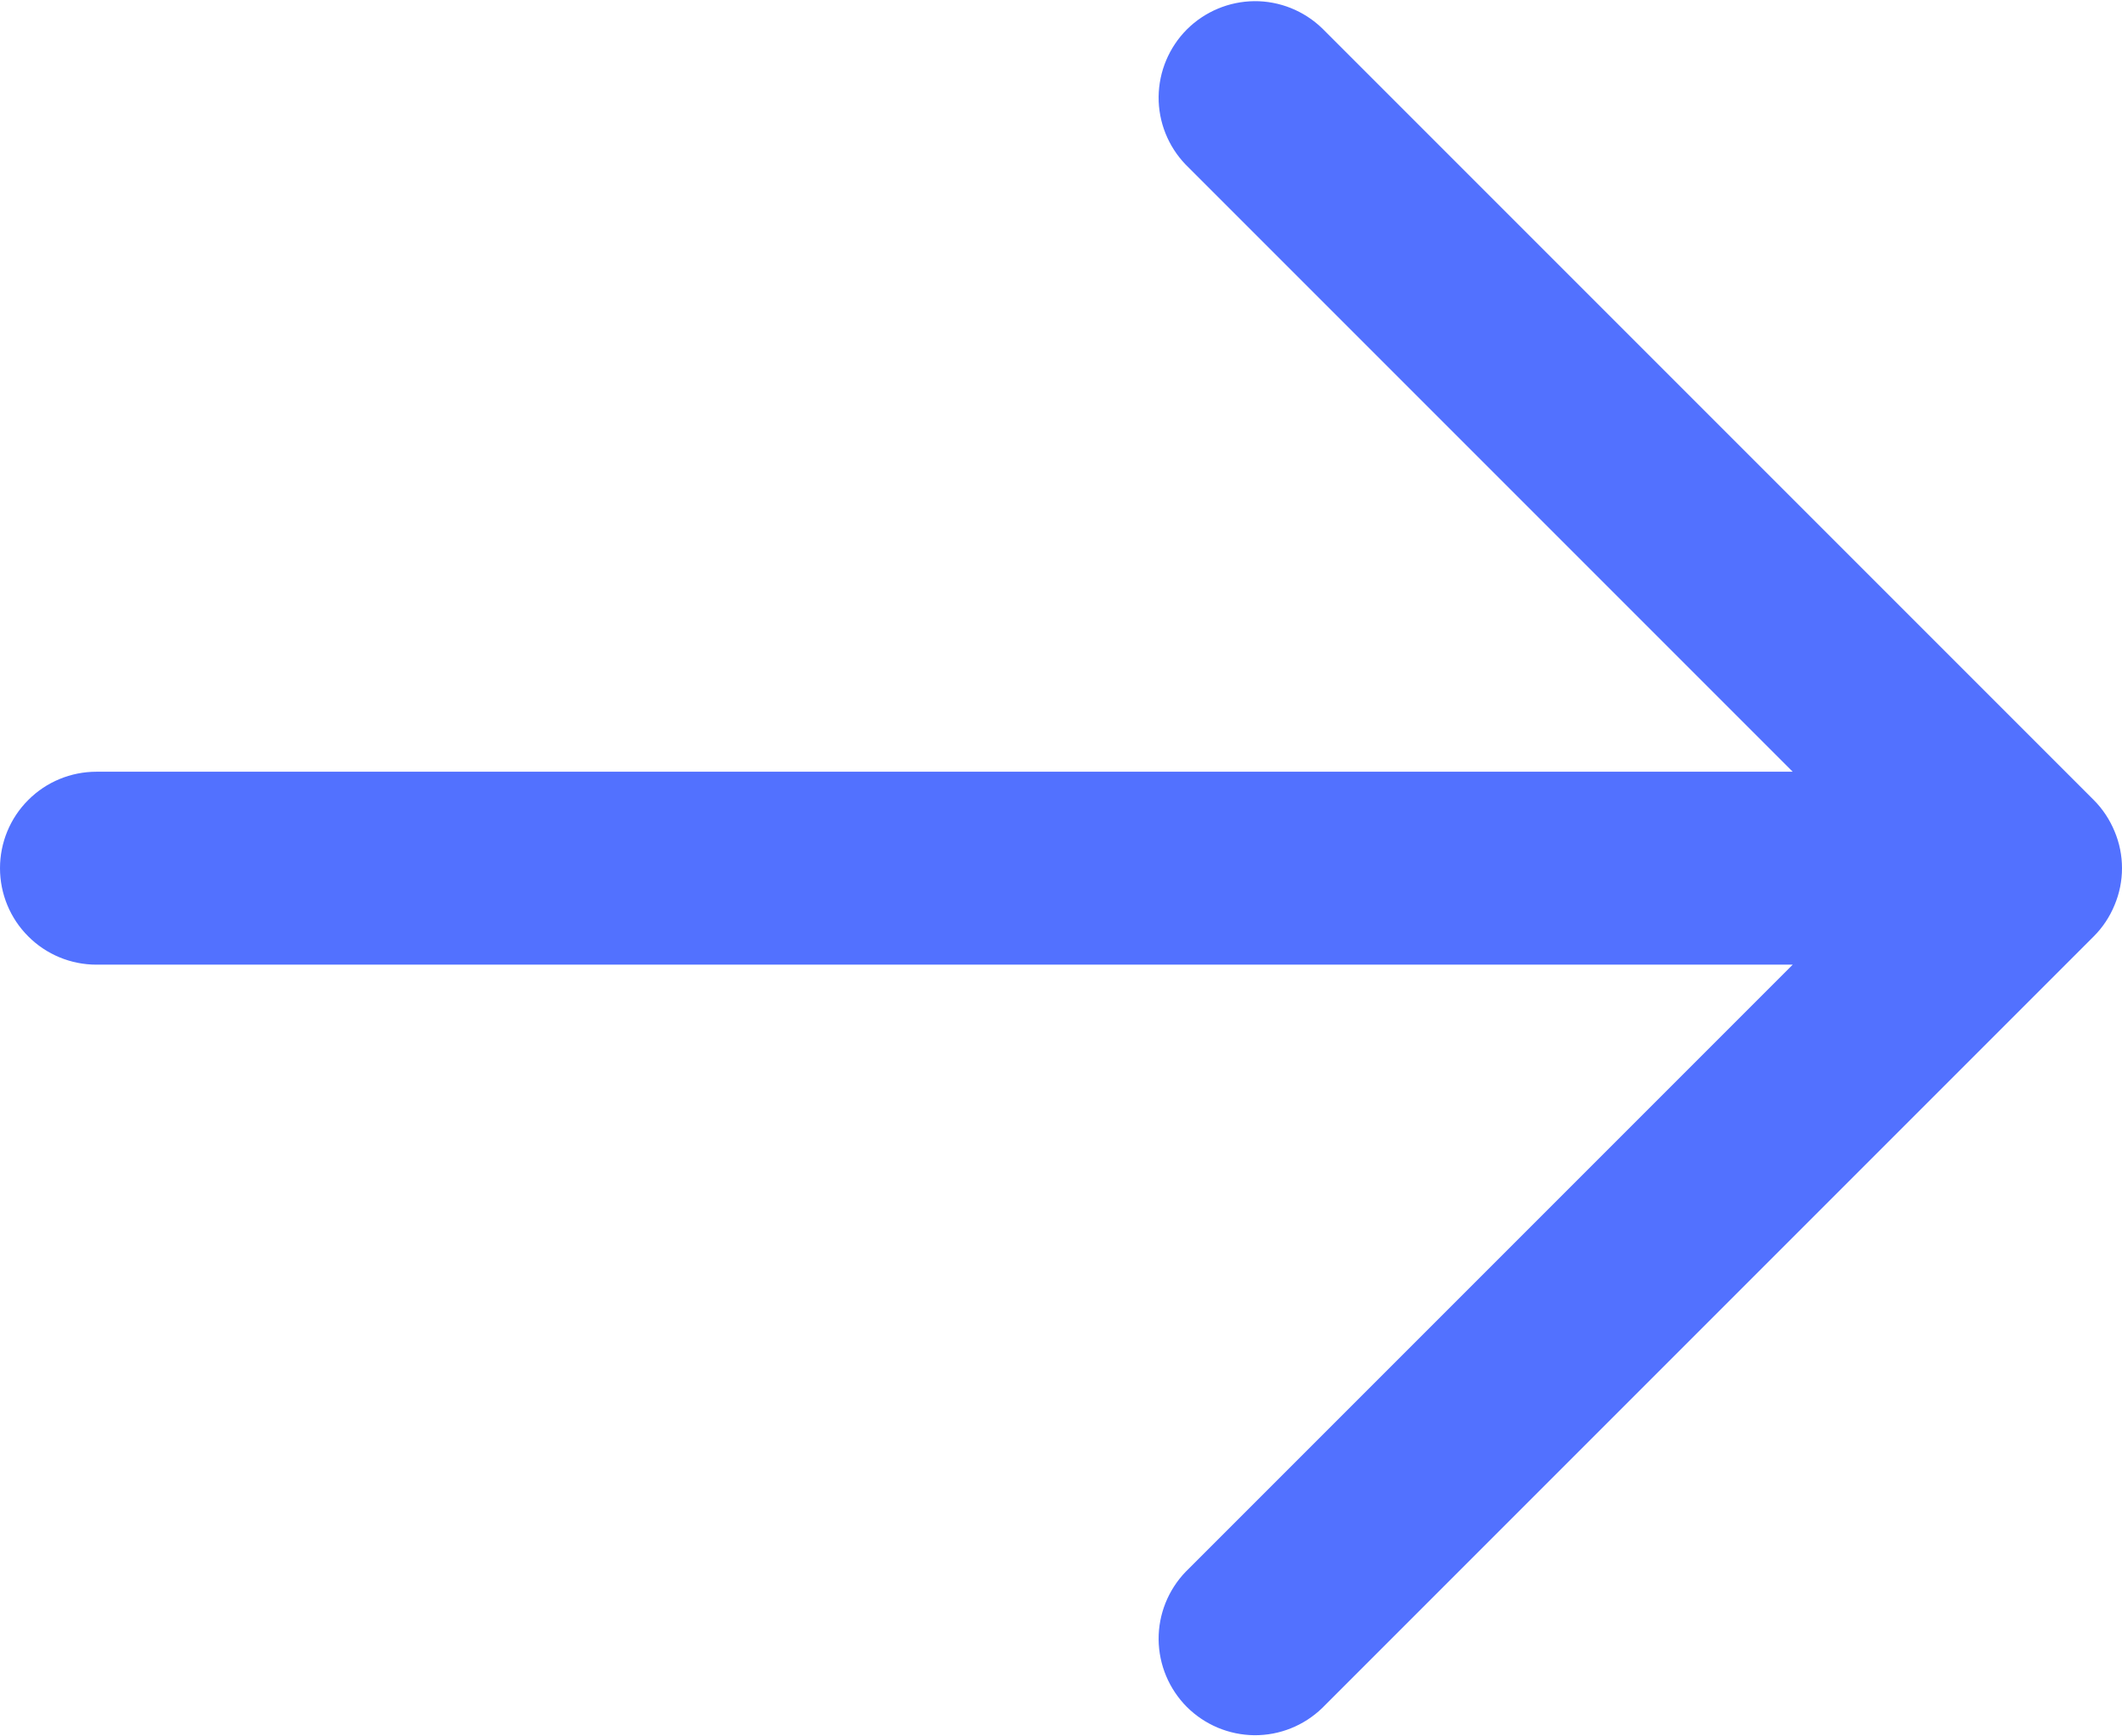 <svg width="22" height="18" viewBox="0 0 22 18" fill="none" xmlns="http://www.w3.org/2000/svg">
<path d="M13.707 17.707C13.518 17.889 13.266 17.99 13.004 17.988C12.741 17.985 12.491 17.88 12.305 17.695C12.12 17.509 12.015 17.259 12.012 16.996C12.01 16.734 12.111 16.482 12.293 16.293L18.586 10H1C0.735 10 0.48 9.895 0.293 9.707C0.105 9.52 0 9.265 0 9C0 8.735 0.105 8.48 0.293 8.293C0.48 8.105 0.735 8 1 8H18.586L12.293 1.707C12.111 1.518 12.01 1.266 12.012 1.004C12.015 0.741 12.12 0.491 12.305 0.305C12.491 0.12 12.741 0.015 13.004 0.012C13.266 0.01 13.518 0.111 13.707 0.293L21.707 8.293C21.8 8.386 21.873 8.497 21.923 8.618C21.974 8.739 22 8.869 22 9C22 9.131 21.974 9.261 21.923 9.382C21.873 9.504 21.8 9.614 21.707 9.707L13.707 17.707Z" fill="#5271FF"/>
</svg>
